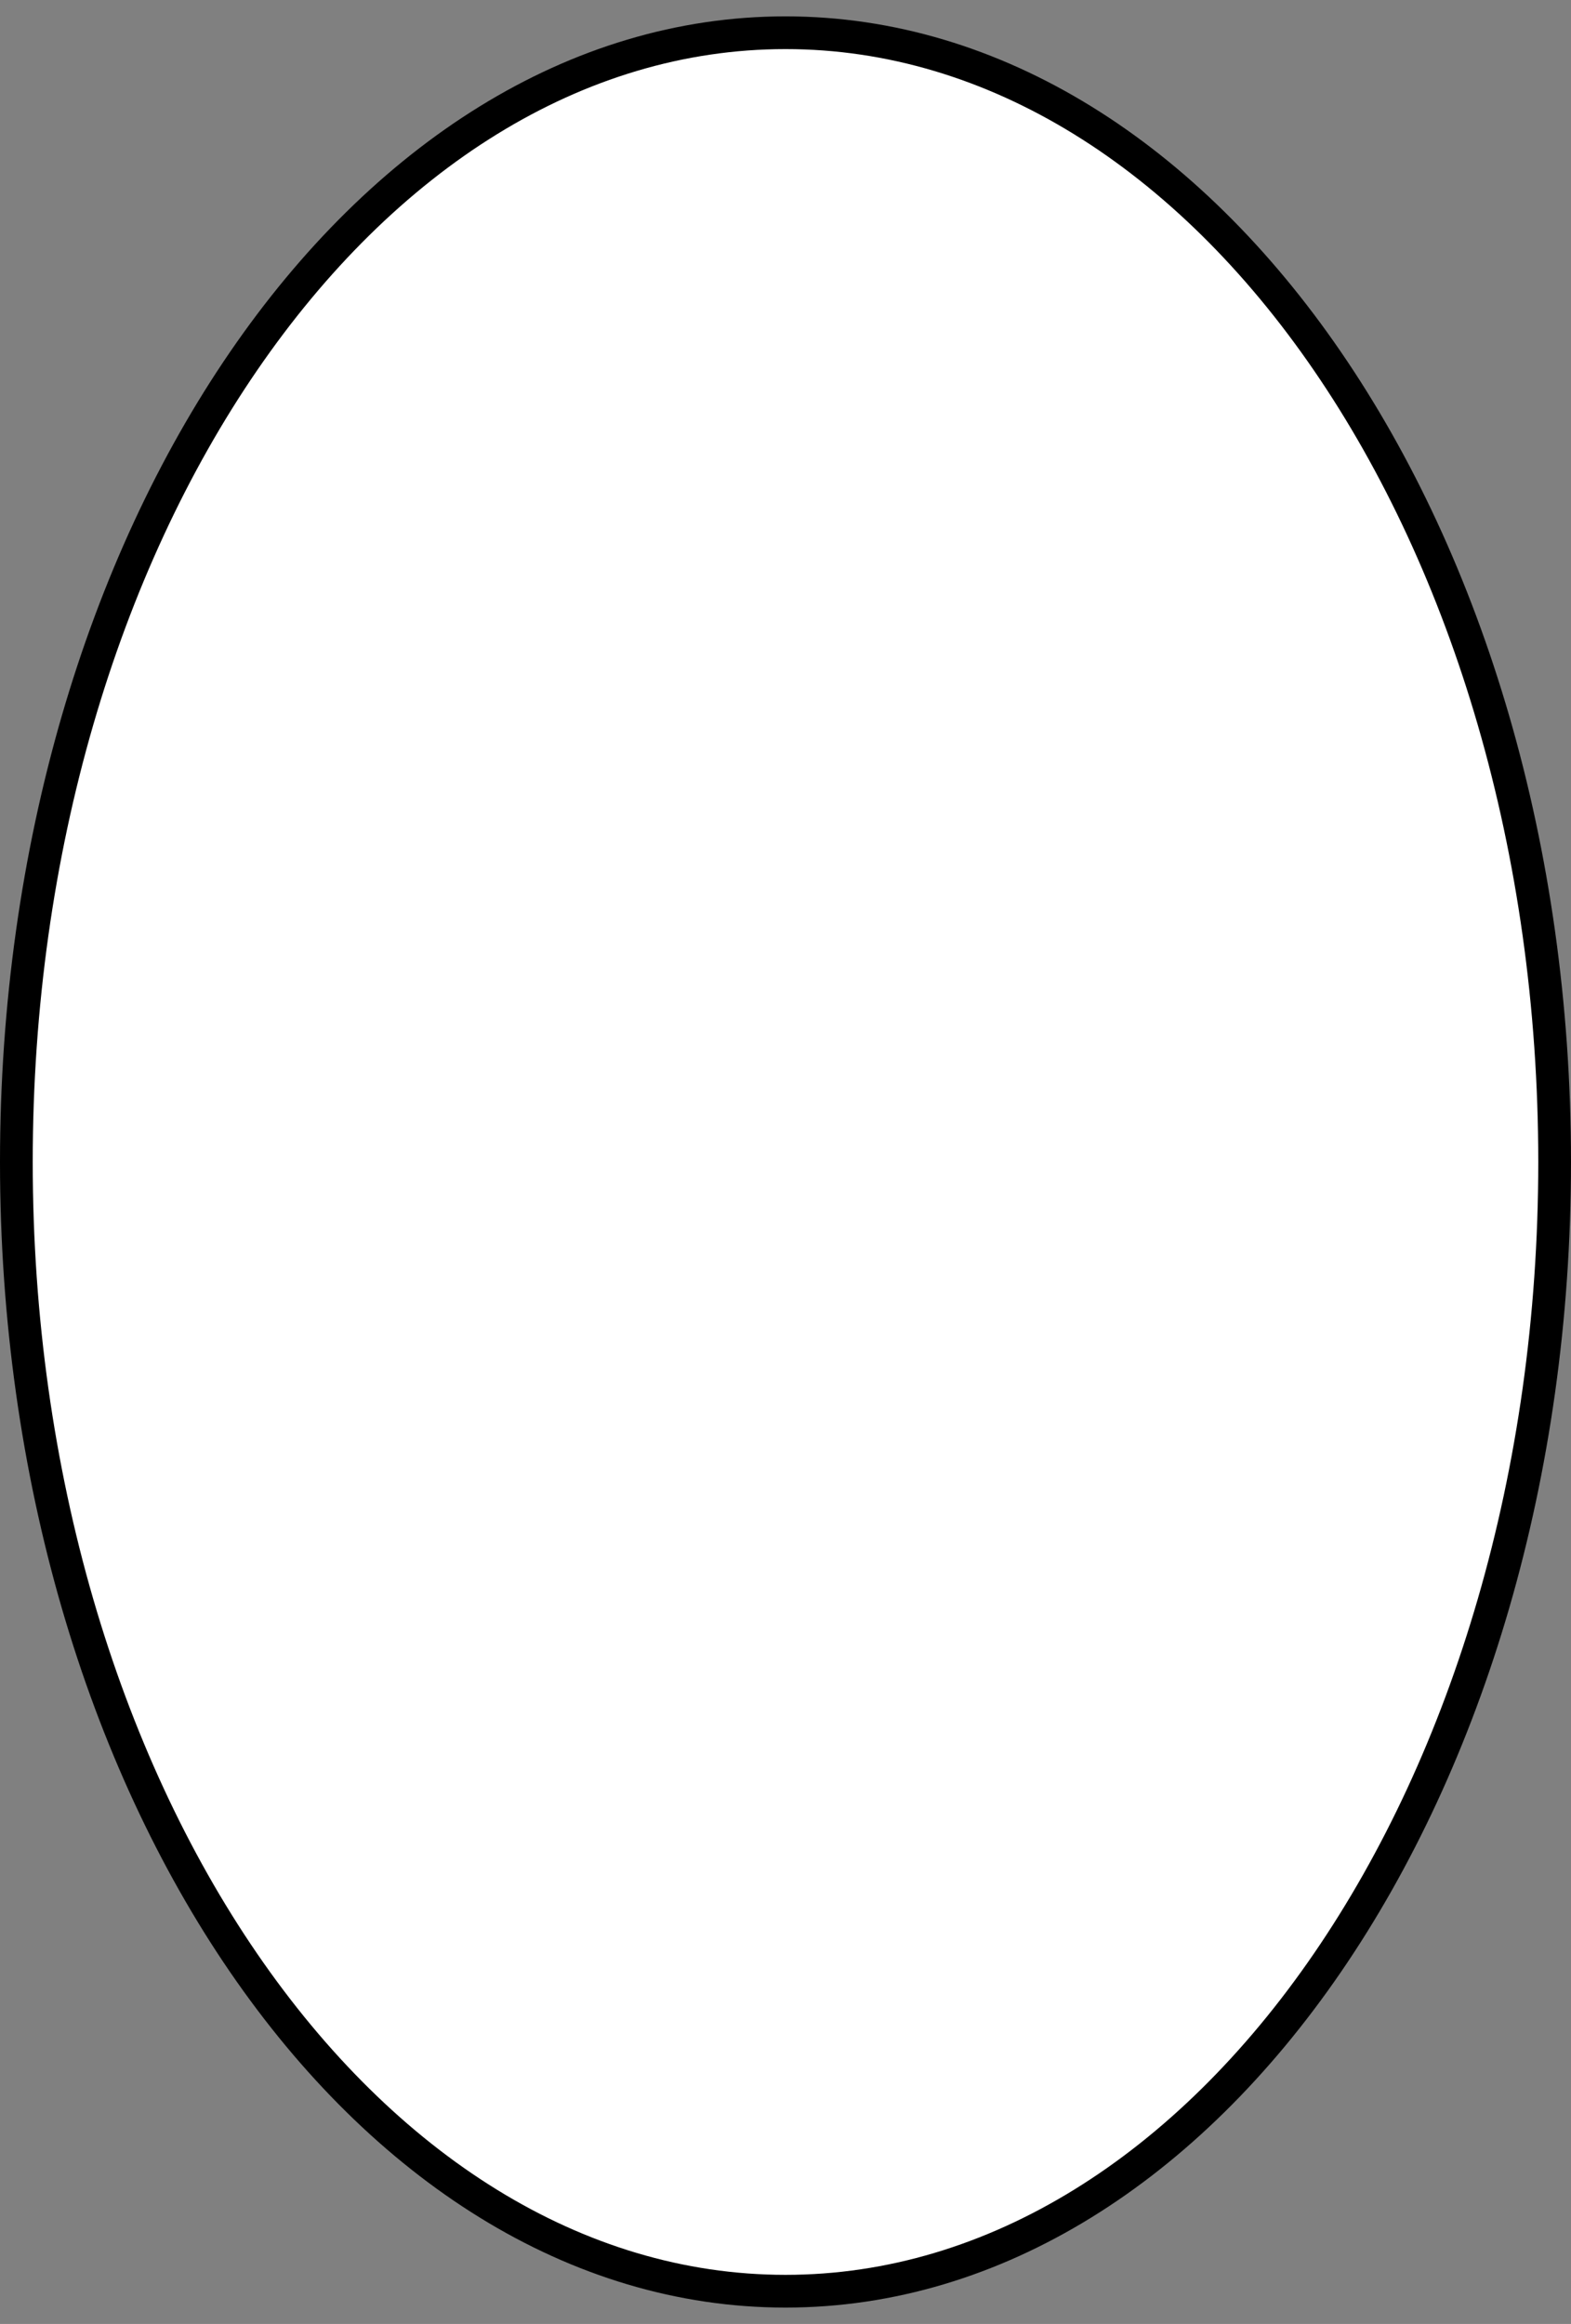 <svg width="48" height="71" viewBox="0 0 48 71" fill="none" xmlns="http://www.w3.org/2000/svg">
<rect x="0" y="0" width="48" height="71" fill="#808080" stroke="none"/>
<path d="M47.5 35.5C47.5 45.077 44.837 53.726 40.558 59.966C36.278 66.209 30.415 70 24 70C17.585 70 11.723 66.209 7.442 59.966C3.163 53.726 0.5 45.077 0.5 35.5C0.5 25.923 3.163 17.274 7.442 11.034C11.723 4.791 17.585 1 24 1C30.415 1 36.278 4.791 40.558 11.034C44.837 17.274 47.5 25.923 47.5 35.5Z" fill="white" stroke="black"/>
</svg>
